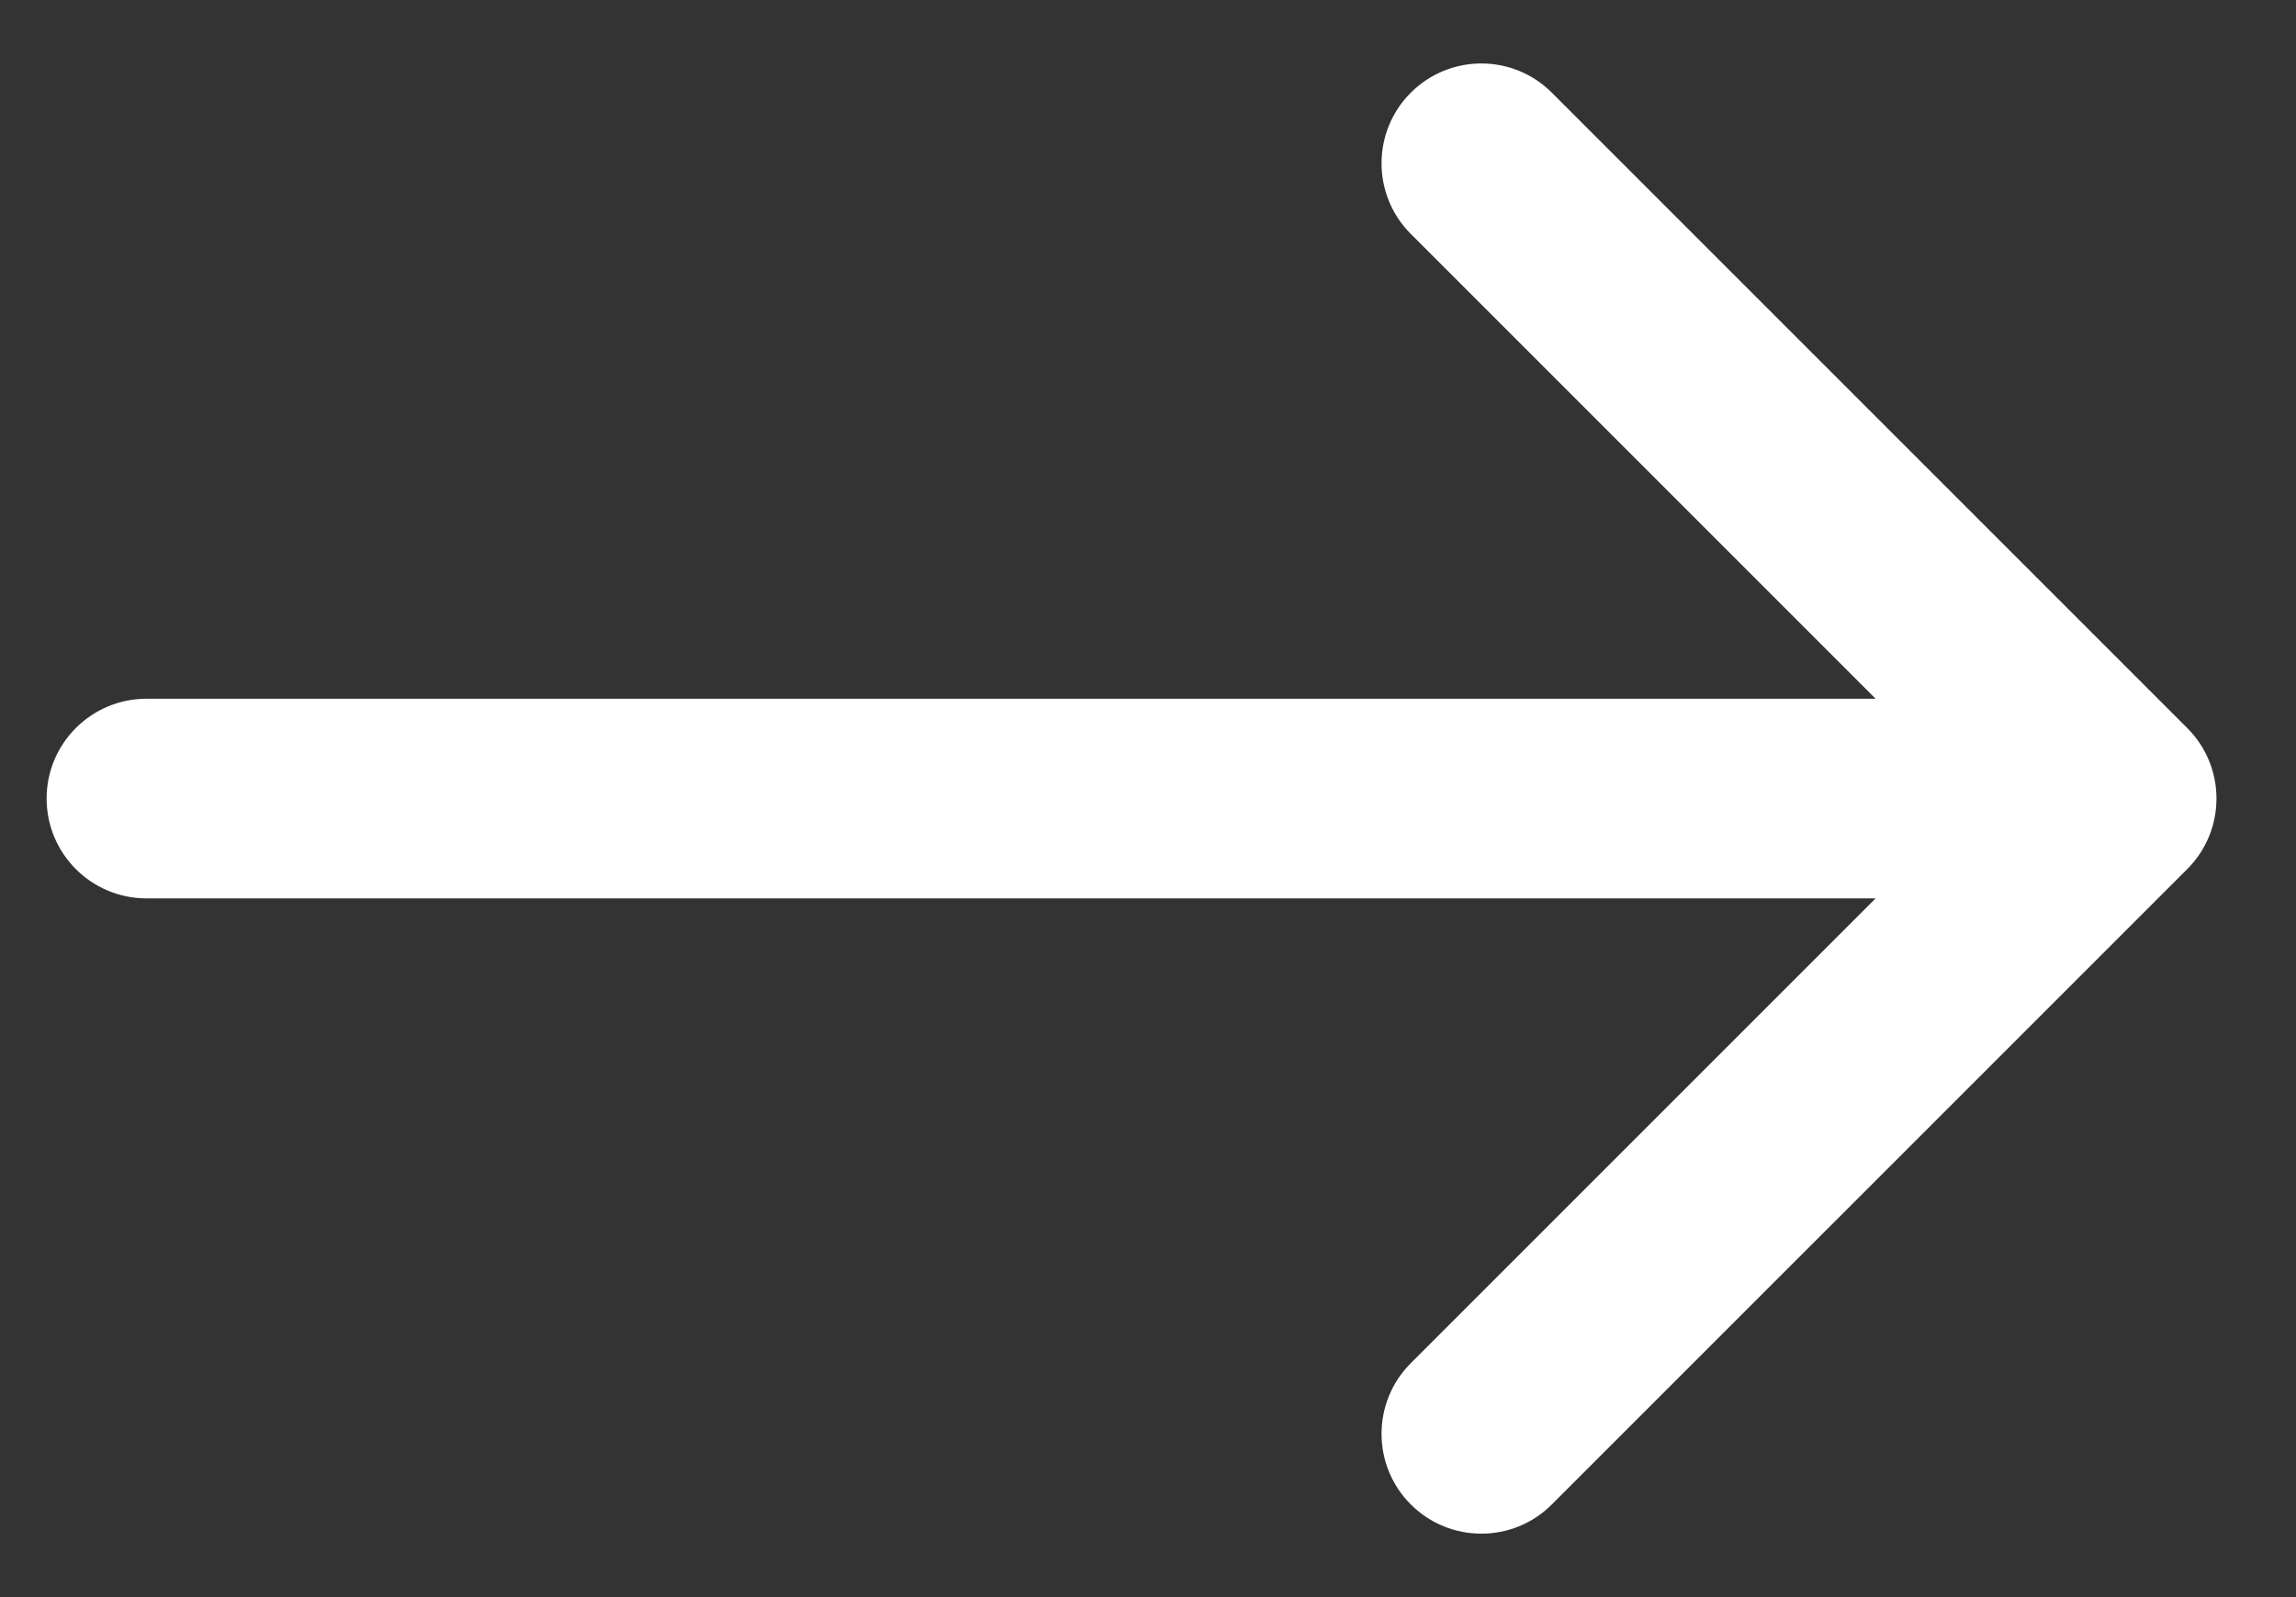 <svg width="23" height="16" viewBox="0 0 23 16" fill="none" xmlns="http://www.w3.org/2000/svg">
<rect x="0" y="0" width="23" height="16" fill="#333333" stroke="none"/>
<path d="M1.467 7C0.915 7 0.467 7.448 0.467 8C0.467 8.552 0.915 9 1.467 9V7ZM21.91 8.707C22.301 8.317 22.301 7.683 21.91 7.293L15.546 0.929C15.156 0.538 14.523 0.538 14.132 0.929C13.742 1.319 13.742 1.953 14.132 2.343L19.789 8L14.132 13.657C13.742 14.047 13.742 14.681 14.132 15.071C14.523 15.462 15.156 15.462 15.546 15.071L21.91 8.707ZM1.467 9H21.203V7H1.467V9Z" fill="white"/>
</svg>
